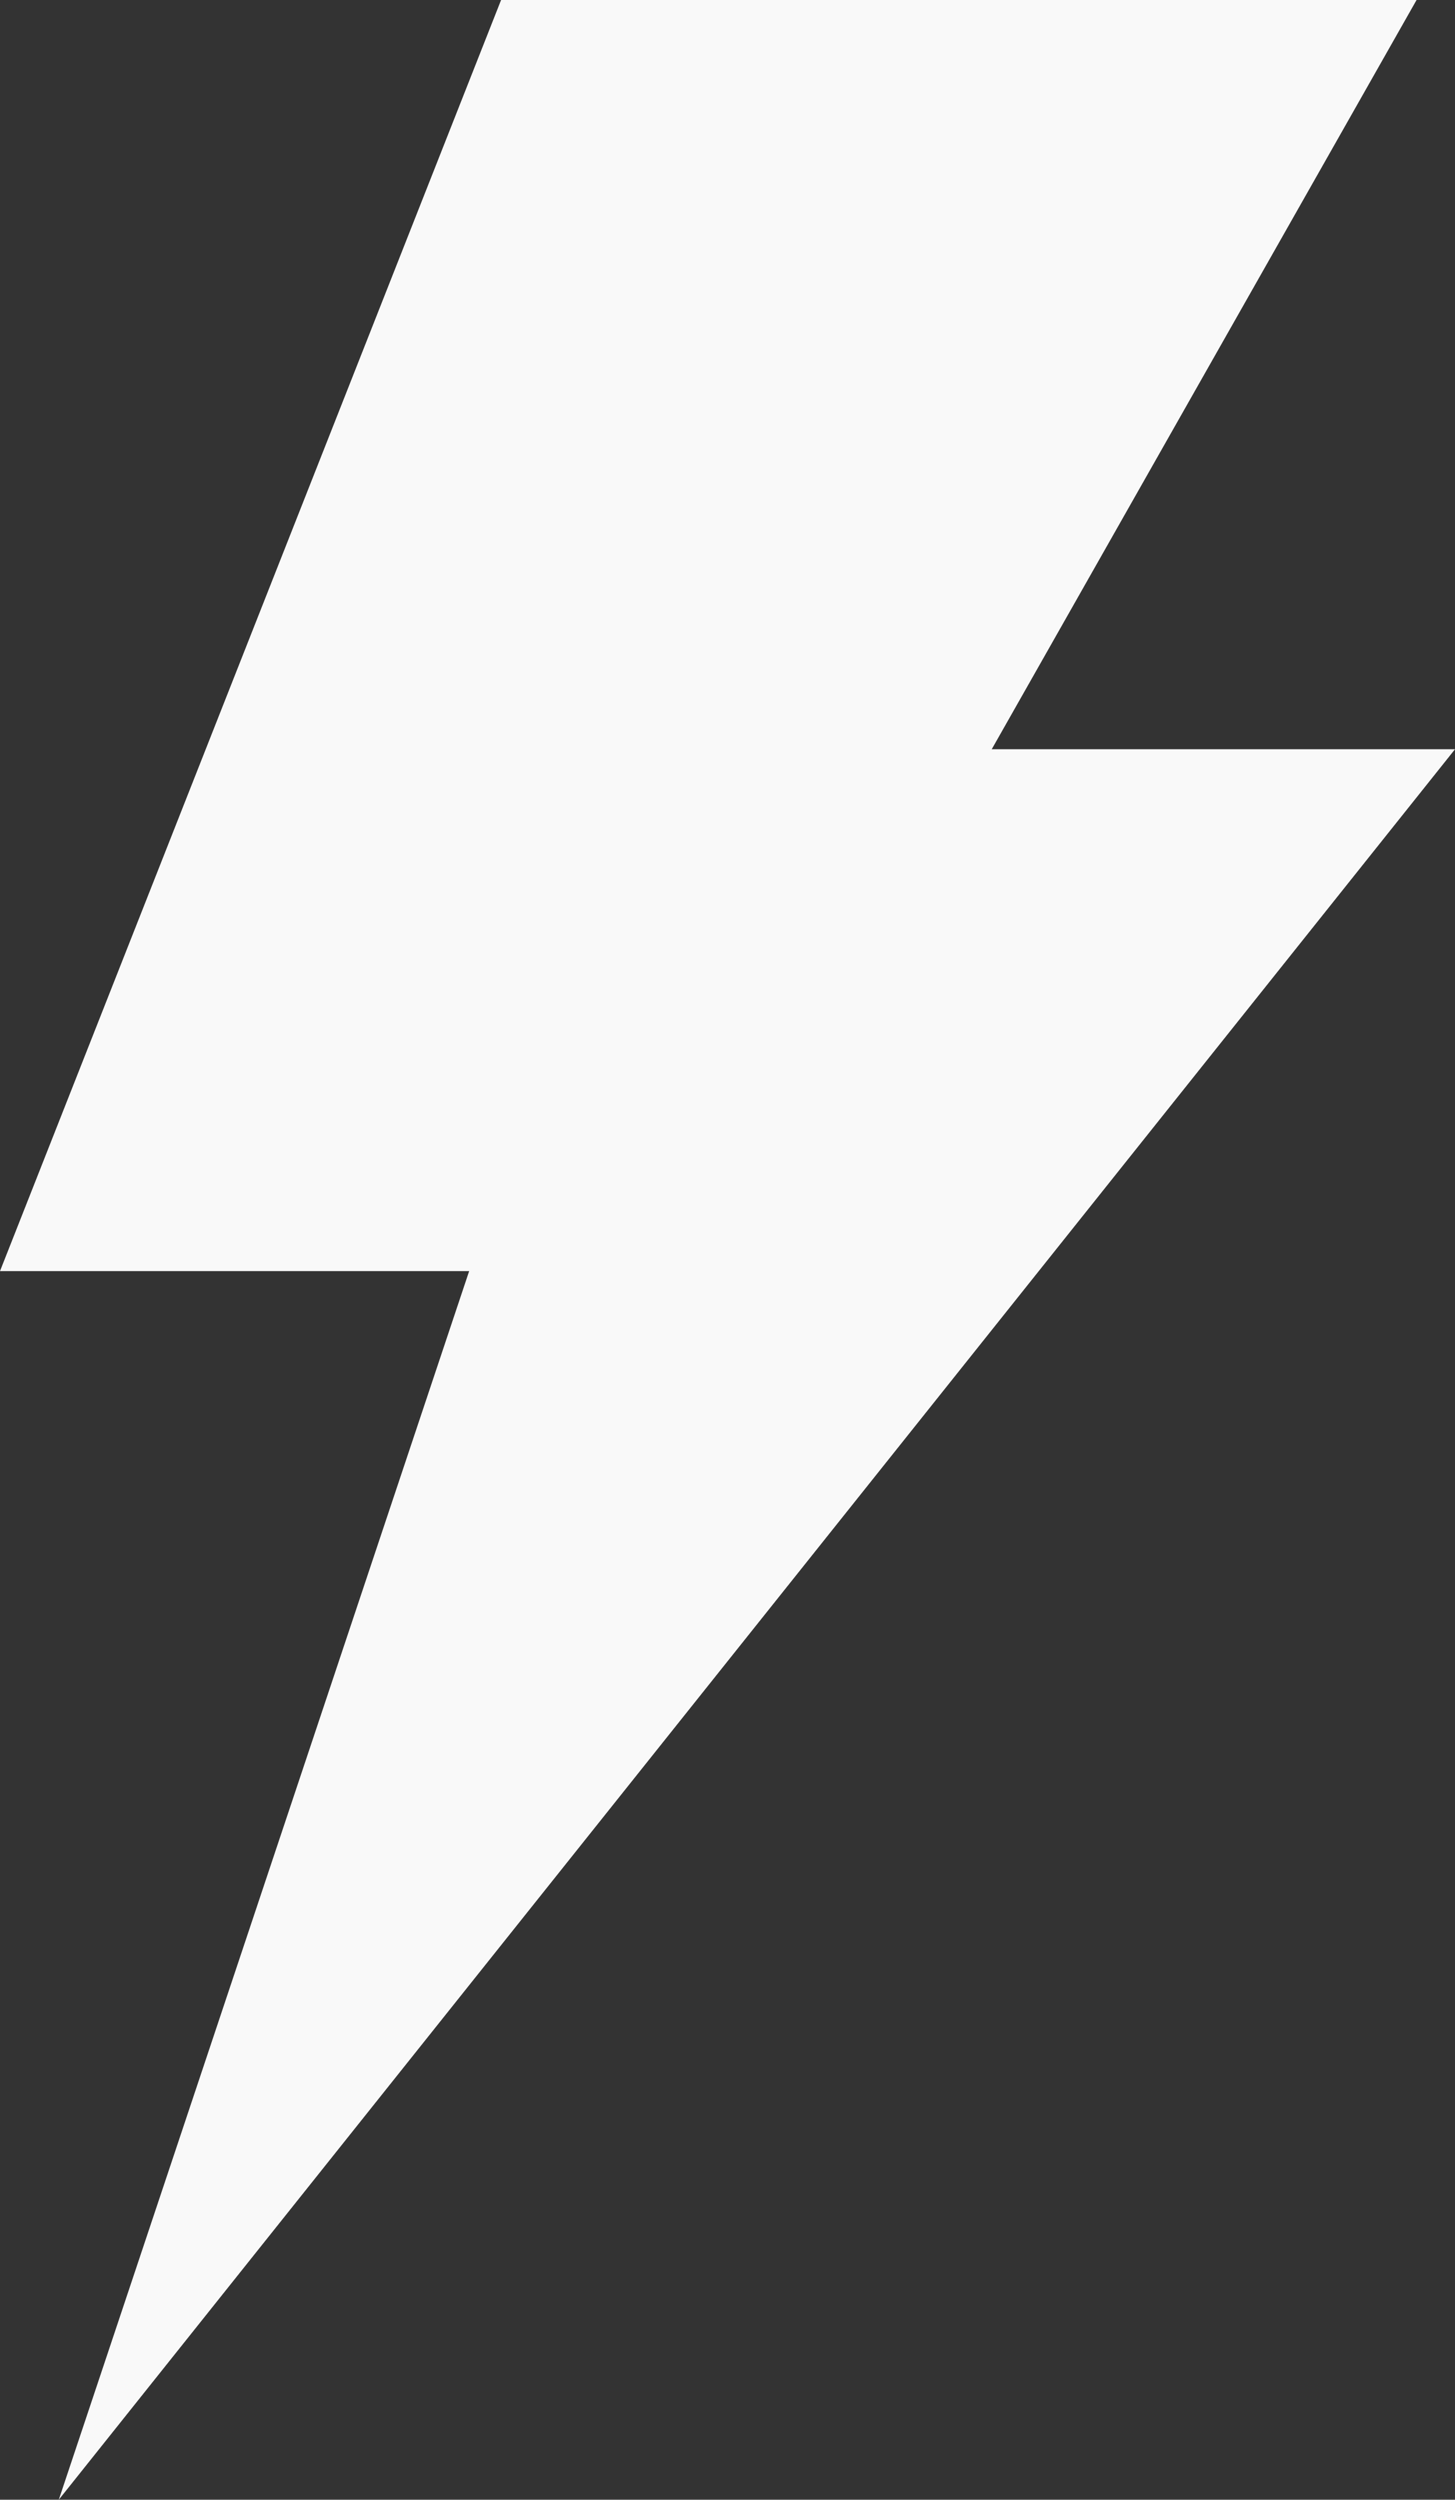 <svg xmlns="http://www.w3.org/2000/svg" width="629" height="1080" viewBox="0 0 629 1080">
  <rect x="0" y="0" width="629" height="1080" fill="#333333" stroke="none"/>
  <path id="Path" d="M629,323.715H428.724L612.384,0H216.621L0,549.175H202.819L25.413,1080Z" fill="#f9f9f9"/>
</svg>